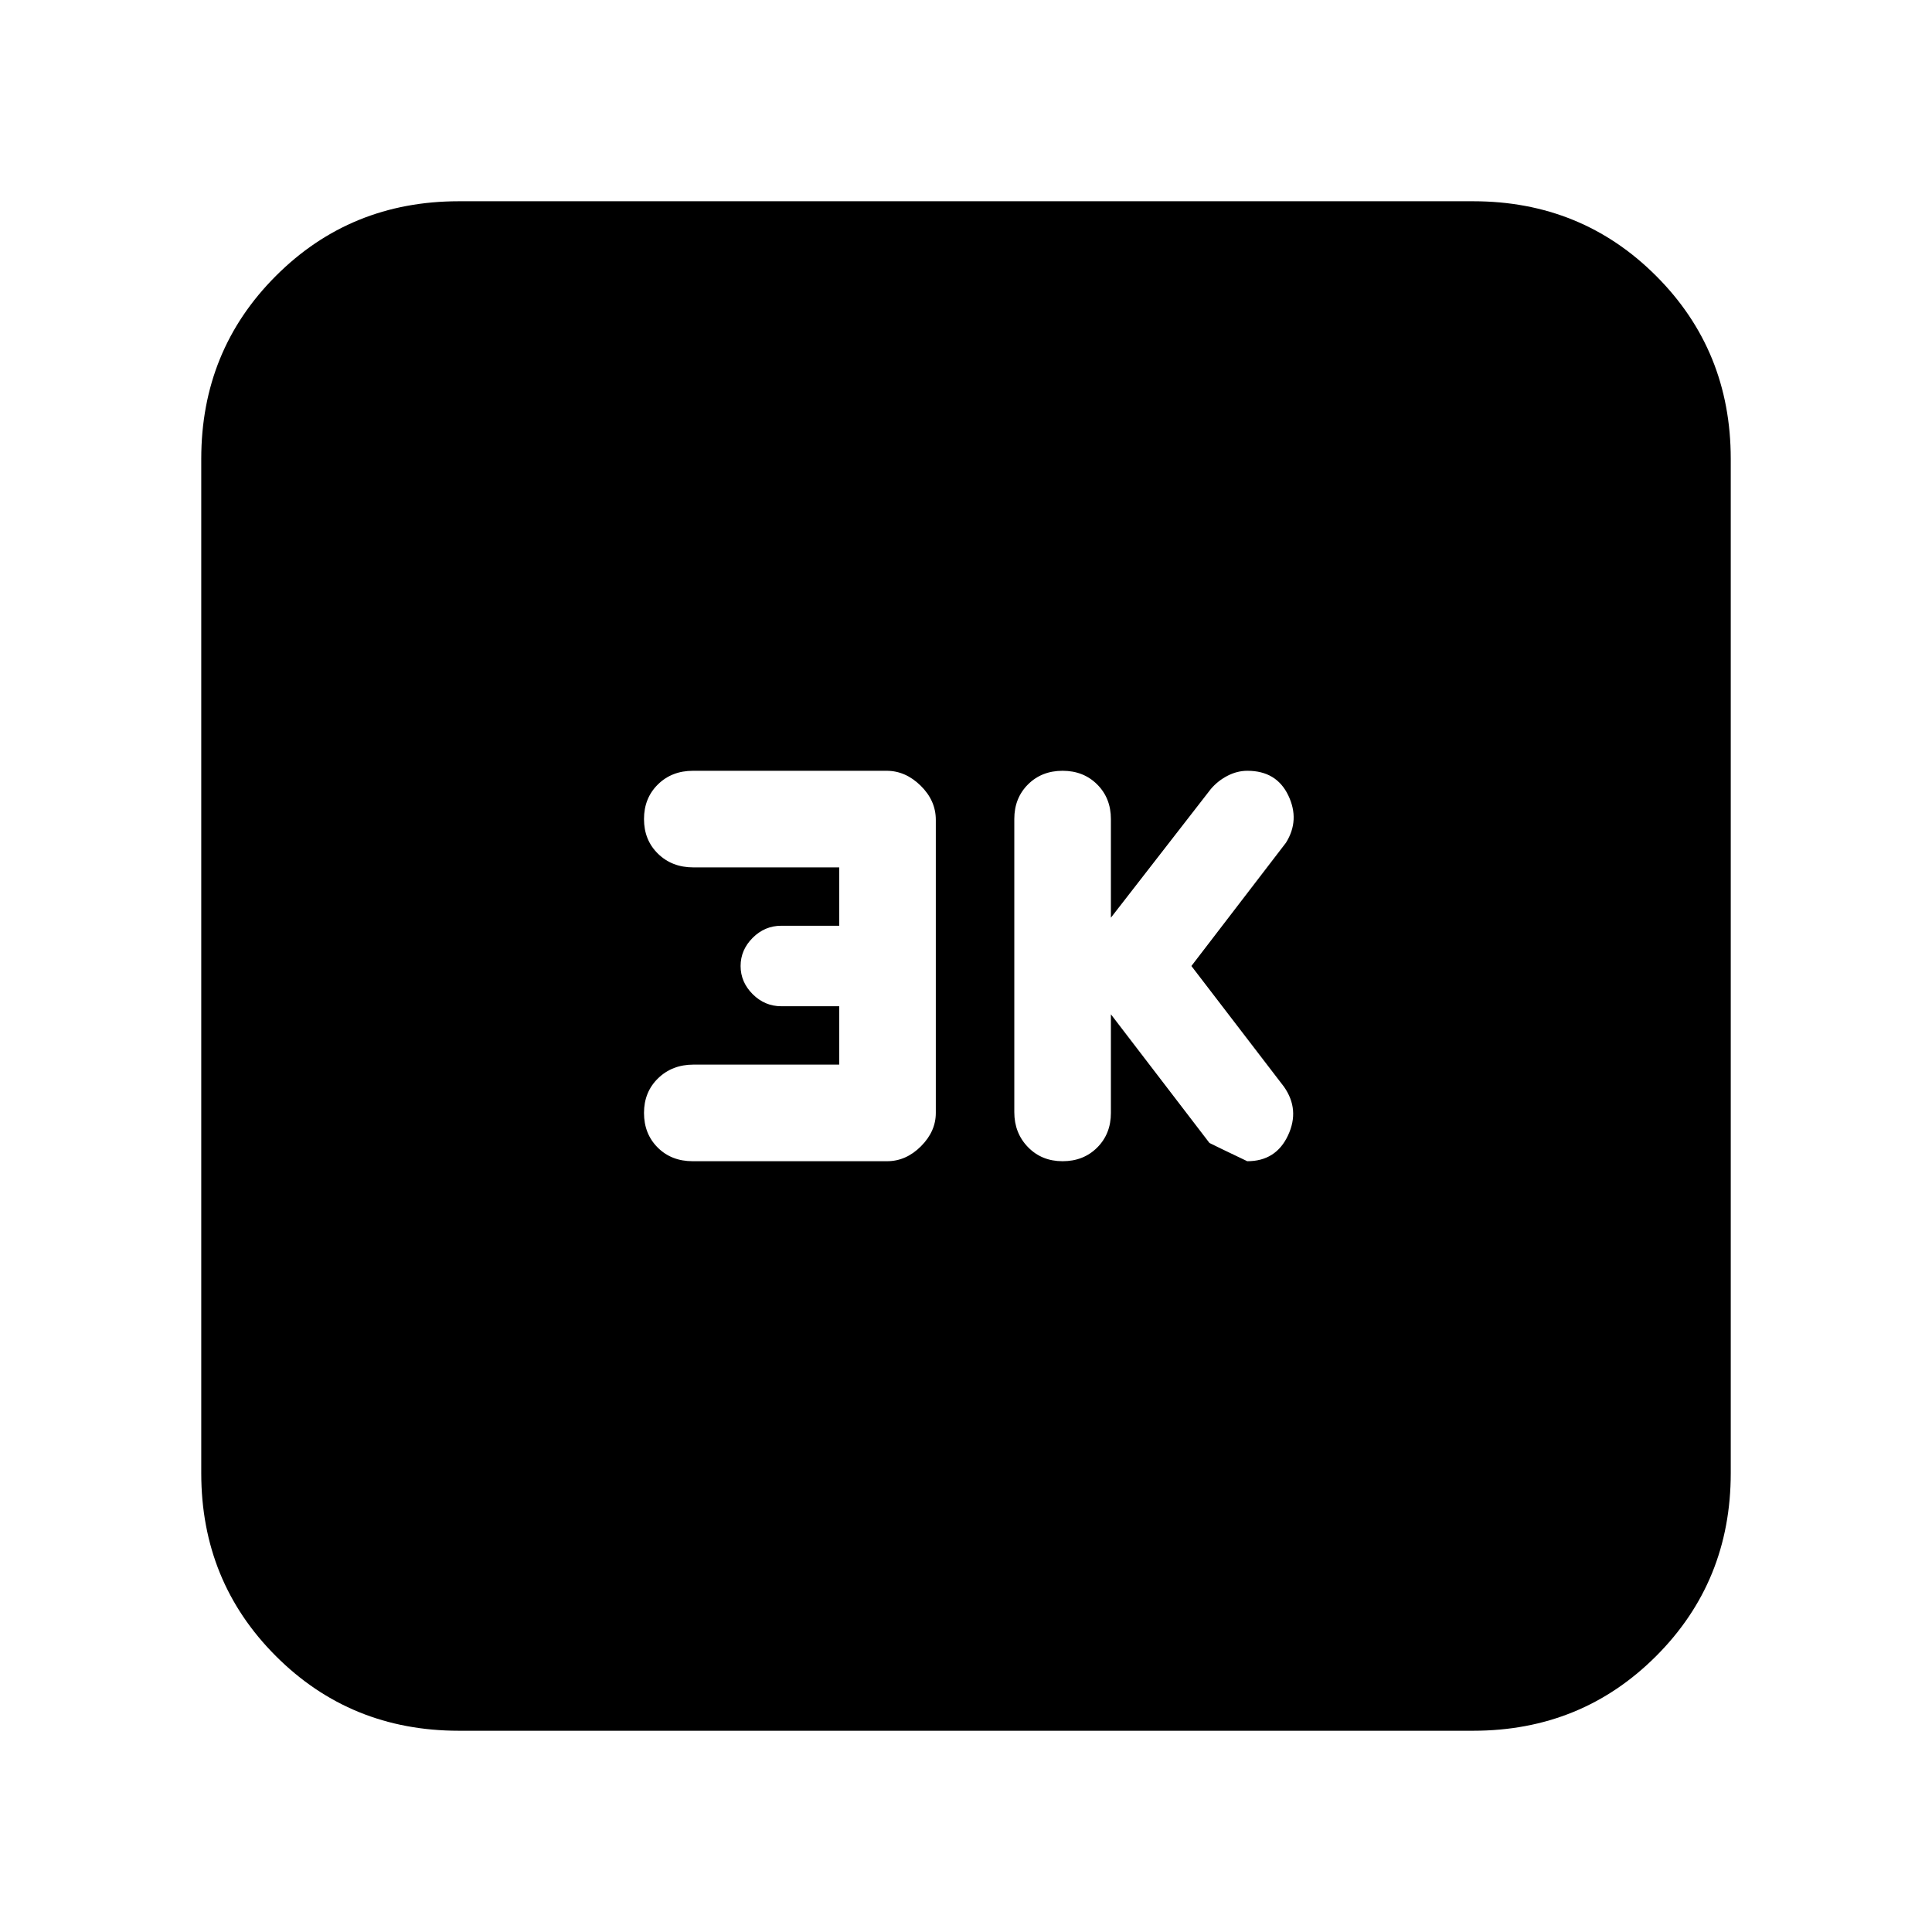 <svg xmlns="http://www.w3.org/2000/svg" height="20" viewBox="0 -960 960 960" width="20"><path d="m552-456 48.97 63.93Q603-391 619.76-383 634-383 640-395.81q6-12.81-2-24.19l-46-60 47-61.27q7-11.23 1.15-23.48Q634.29-577 619.82-577q-5.07 0-9.89 2.49t-8.32 6.63L552-504v-49q0-10.4-6.8-17.2-6.8-6.8-17.2-6.8-10.4 0-17.2 6.78-6.8 6.79-6.8 17.17v145.67q0 10.38 6.8 17.38 6.8 7 17.2 7 10.4 0 17.2-6.8 6.8-6.8 6.8-17.2v-49Zm-135 25h-72.4q-10.6 0-17.6 6.8-7 6.8-7 17.2 0 10.4 6.8 17.2 6.8 6.8 17.39 6.8h96.57q9.44 0 16.84-7.4T465-407v-145.62q0-9.58-7.53-16.98t-16.91-7.4h-96.23q-10.54 0-17.44 6.8Q320-563.4 320-553q0 10.4 6.94 17.2 6.94 6.8 17.56 6.8H417v29h-28.76q-8.24 0-14.24 6t-6 14q0 8 6 14t14.24 6H417v29ZM228-100q-53.82 0-90.91-37.09Q100-174.18 100-228v-504q0-53.83 37.09-90.91Q174.18-860 228-860h504q53.83 0 90.91 37.09Q860-785.83 860-732v504q0 53.82-37.09 90.91Q785.83-100 732-100H228Z"/></svg>